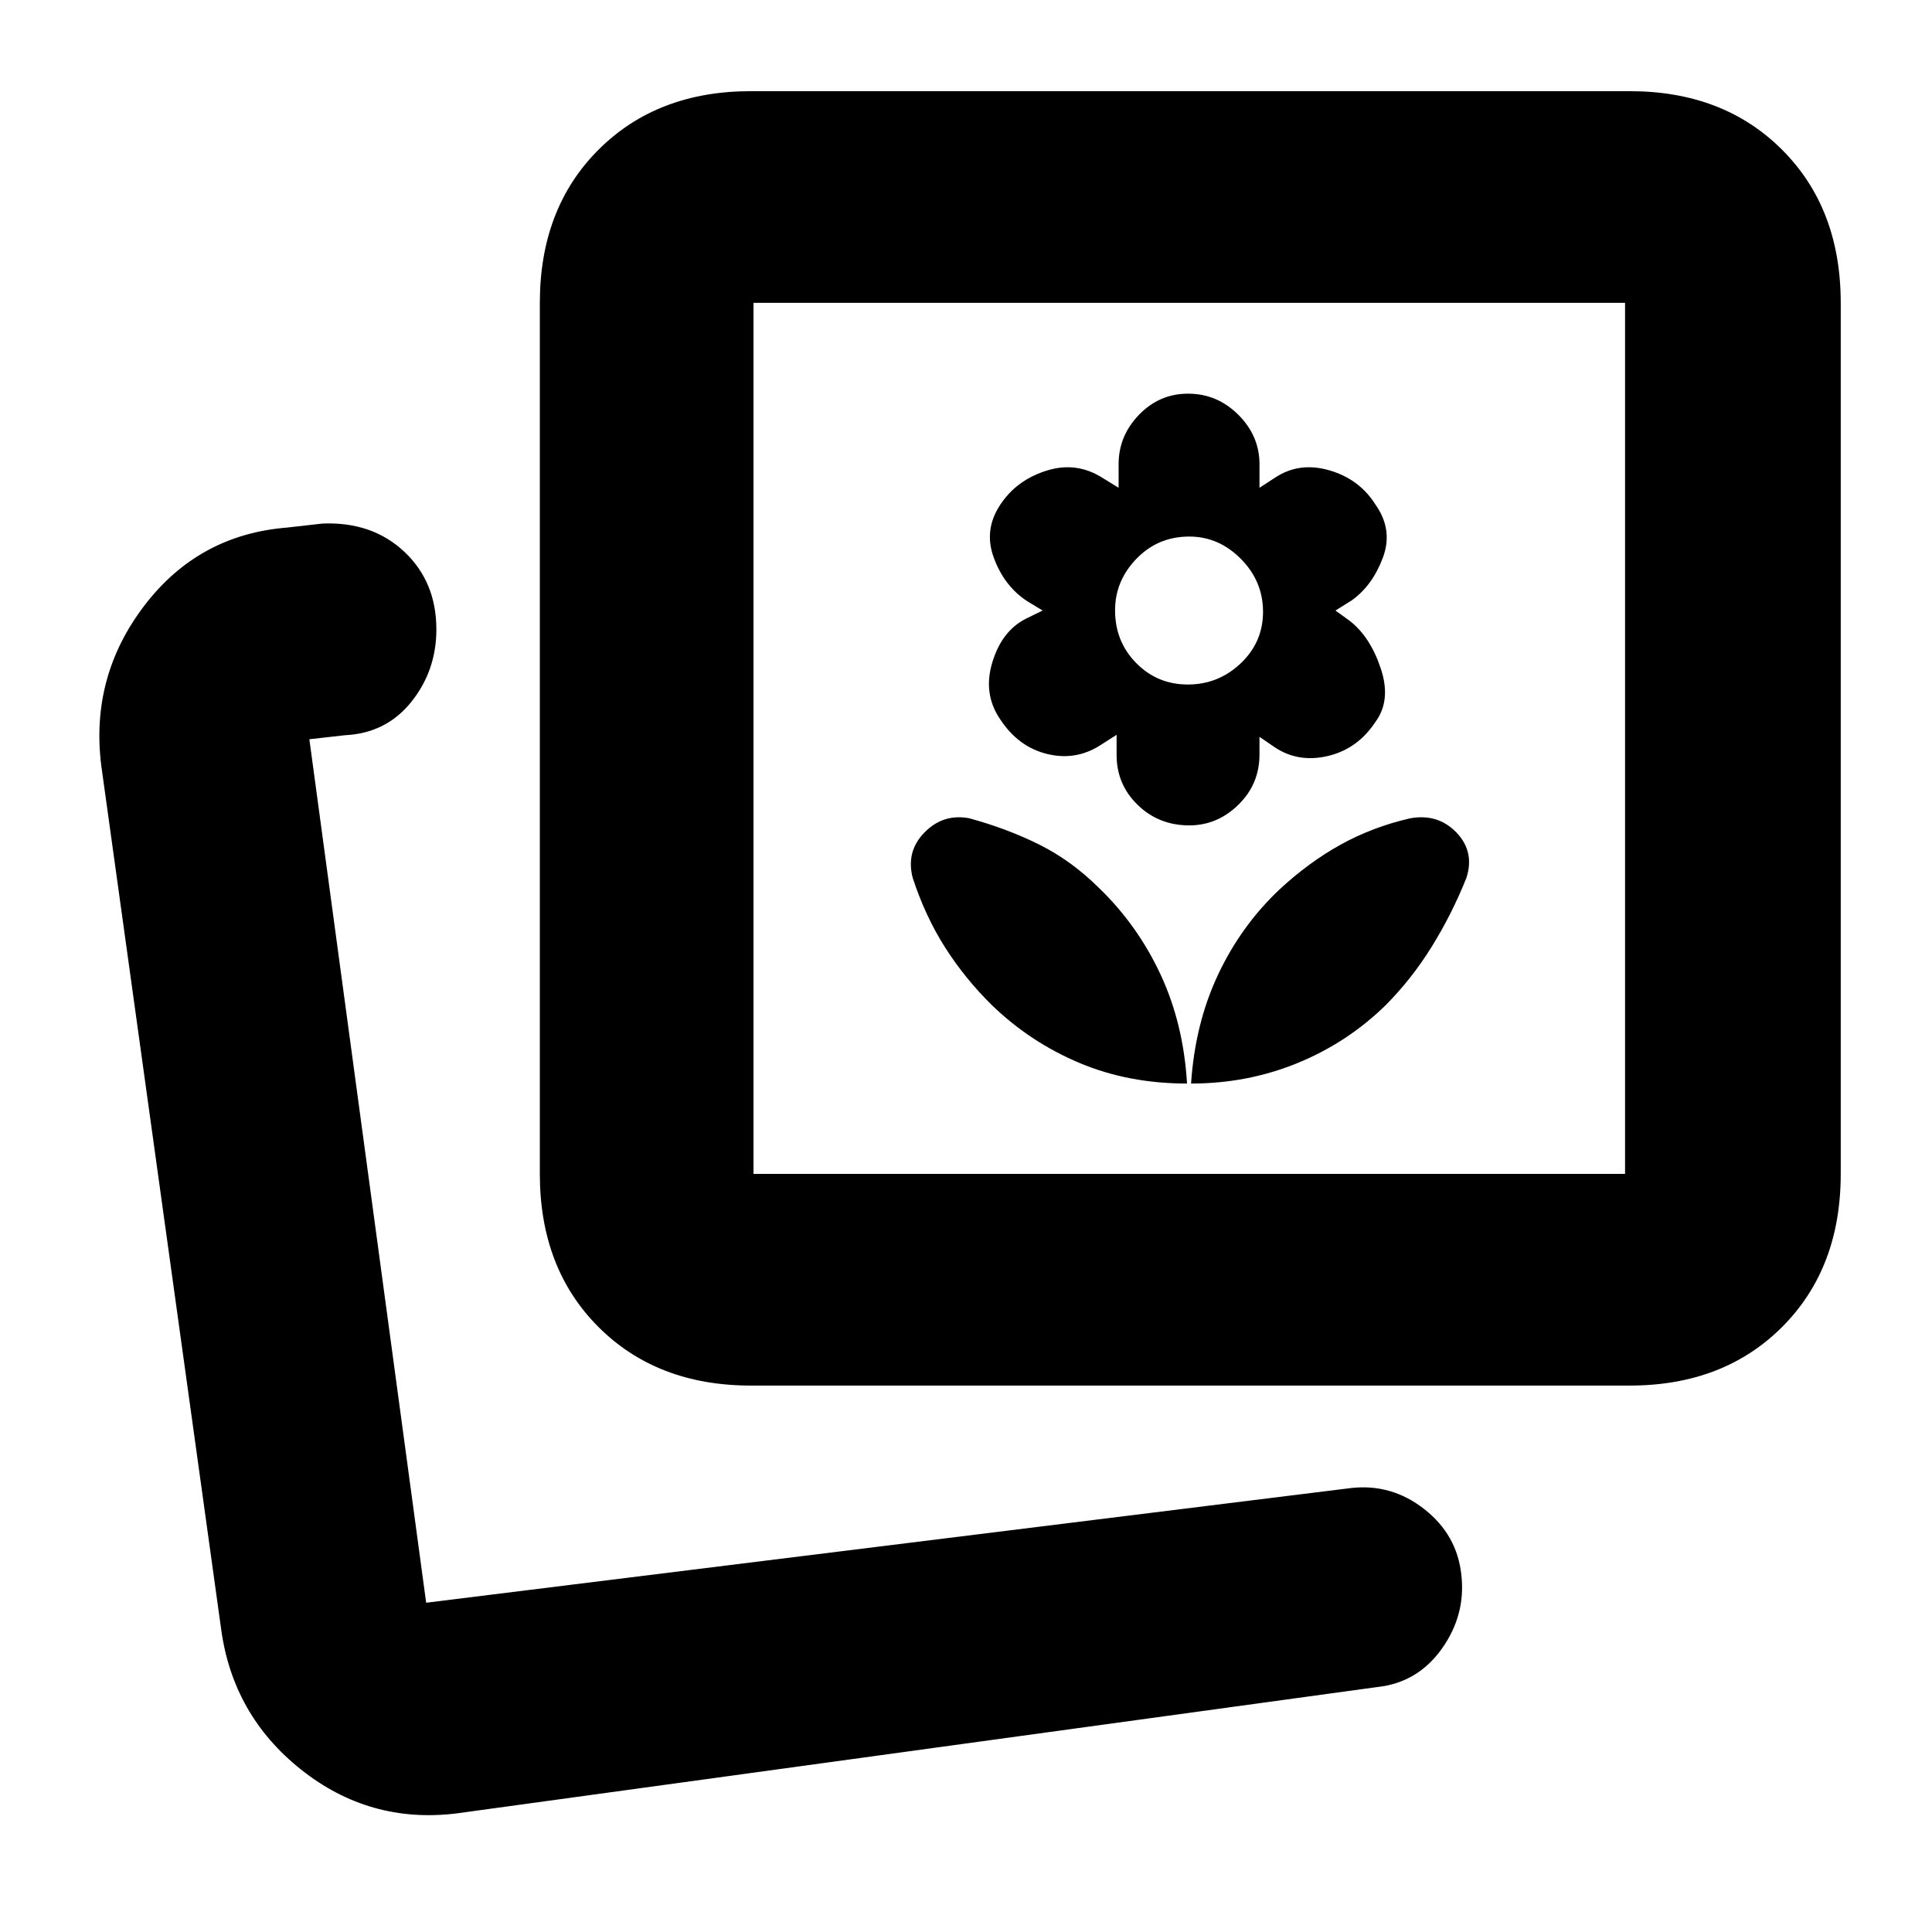 <svg xmlns="http://www.w3.org/2000/svg" height="20" viewBox="0 -960 960 960" width="20"><path d="M591.83-421.59q27.89 0 52.69-10.1 24.8-10.11 43.83-28.66 13.07-13.12 23.05-29.22 9.99-16.1 17.23-34.15 4.24-13.08-4.95-22.62-9.19-9.53-22.96-7.05-18.7 4.28-34.66 13.14-15.95 8.86-30.4 22.33-19.07 18.05-30.46 42.32t-13.37 54.01Zm-2 0q-1.76-29.76-13.2-54.28t-30.72-43.08q-13.61-13.44-29.39-21.32-15.78-7.88-34.82-13.12-13-2.48-22.32 7.02-9.31 9.5-5.84 22.65 6.24 19.07 16.14 34.61 9.9 15.53 23.39 28.76 18.96 18.26 43.28 28.51 24.33 10.25 53.48 10.25Zm1.12-128.28q13.88 0 24.38-10.24 10.5-10.24 10.5-24.96v-8.8l7.6 5.2q11.72 7.8 26.46 4.3 14.75-3.5 23.64-17.02 7.82-10.72 2.56-26.48t-15.47-23.67l-7.03-5.09 8-5q10.24-7.24 15.5-21.12t-3.56-26.43q-7.94-12.69-22.82-17.07-14.88-4.38-26.88 3.42l-8 5.2v-11.76q0-14-10.5-24.5t-25-10.5q-14.26 0-24.38 10.5t-10.12 24.5v11.76l-8.45-5.2q-12.66-7.8-26.99-3.42-14.32 4.38-22.38 15.62-9.47 13-4.33 27.38 5.15 14.38 16.61 21.89l7.78 4.73-8.15 4q-12.09 6-16.85 21.76-4.77 15.76 4.05 28.48 8.92 13.52 23.13 17.02 14.22 3.5 26.43-4.3l8.15-5.2v10q0 14.64 10.47 24.82t25.65 10.18Zm-.73-70q-15.15 0-25.65-10.67-10.5-10.67-10.5-26.2 0-14.65 10.66-25.65 10.67-11 26.2-11 14.66 0 25.66 11.1 11 11.11 11 26.26 0 15.16-11.11 25.66-11.1 10.5-26.26 10.5ZM226.72-58.91q-43.11 5.24-77.14-21.81-34.03-27.06-39.75-70.17L50.3-579.72q-5.47-44.12 21.43-79.36t70.89-38.77l17.62-2q24.67-1 40.63 13.98t15.96 38.64q0 20.43-12.46 36-12.46 15.56-32.94 16.56l-17.71 2 58.04 429.06 459.63-57q20.17-2.24 36.41 10.54 16.25 12.78 18.34 32.66 2.27 19.82-9.72 36.68-12 16.85-32.07 19.01L226.72-58.91Zm146.37-212.61q-46.61 0-75.73-29.12-29.12-29.13-29.12-76.06v-432.82q0-46.93 29.12-76.05 29.12-29.13 75.73-29.13H809.8q46.61 0 75.73 29.13 29.12 29.12 29.12 76.05v432.82q0 46.93-29.12 76.06-29.12 29.12-75.73 29.12H373.09Zm1.32-105.18h433.07v-432.82H374.41v432.82ZM203.2-163.61Zm387.63-429.5Z"/></svg>